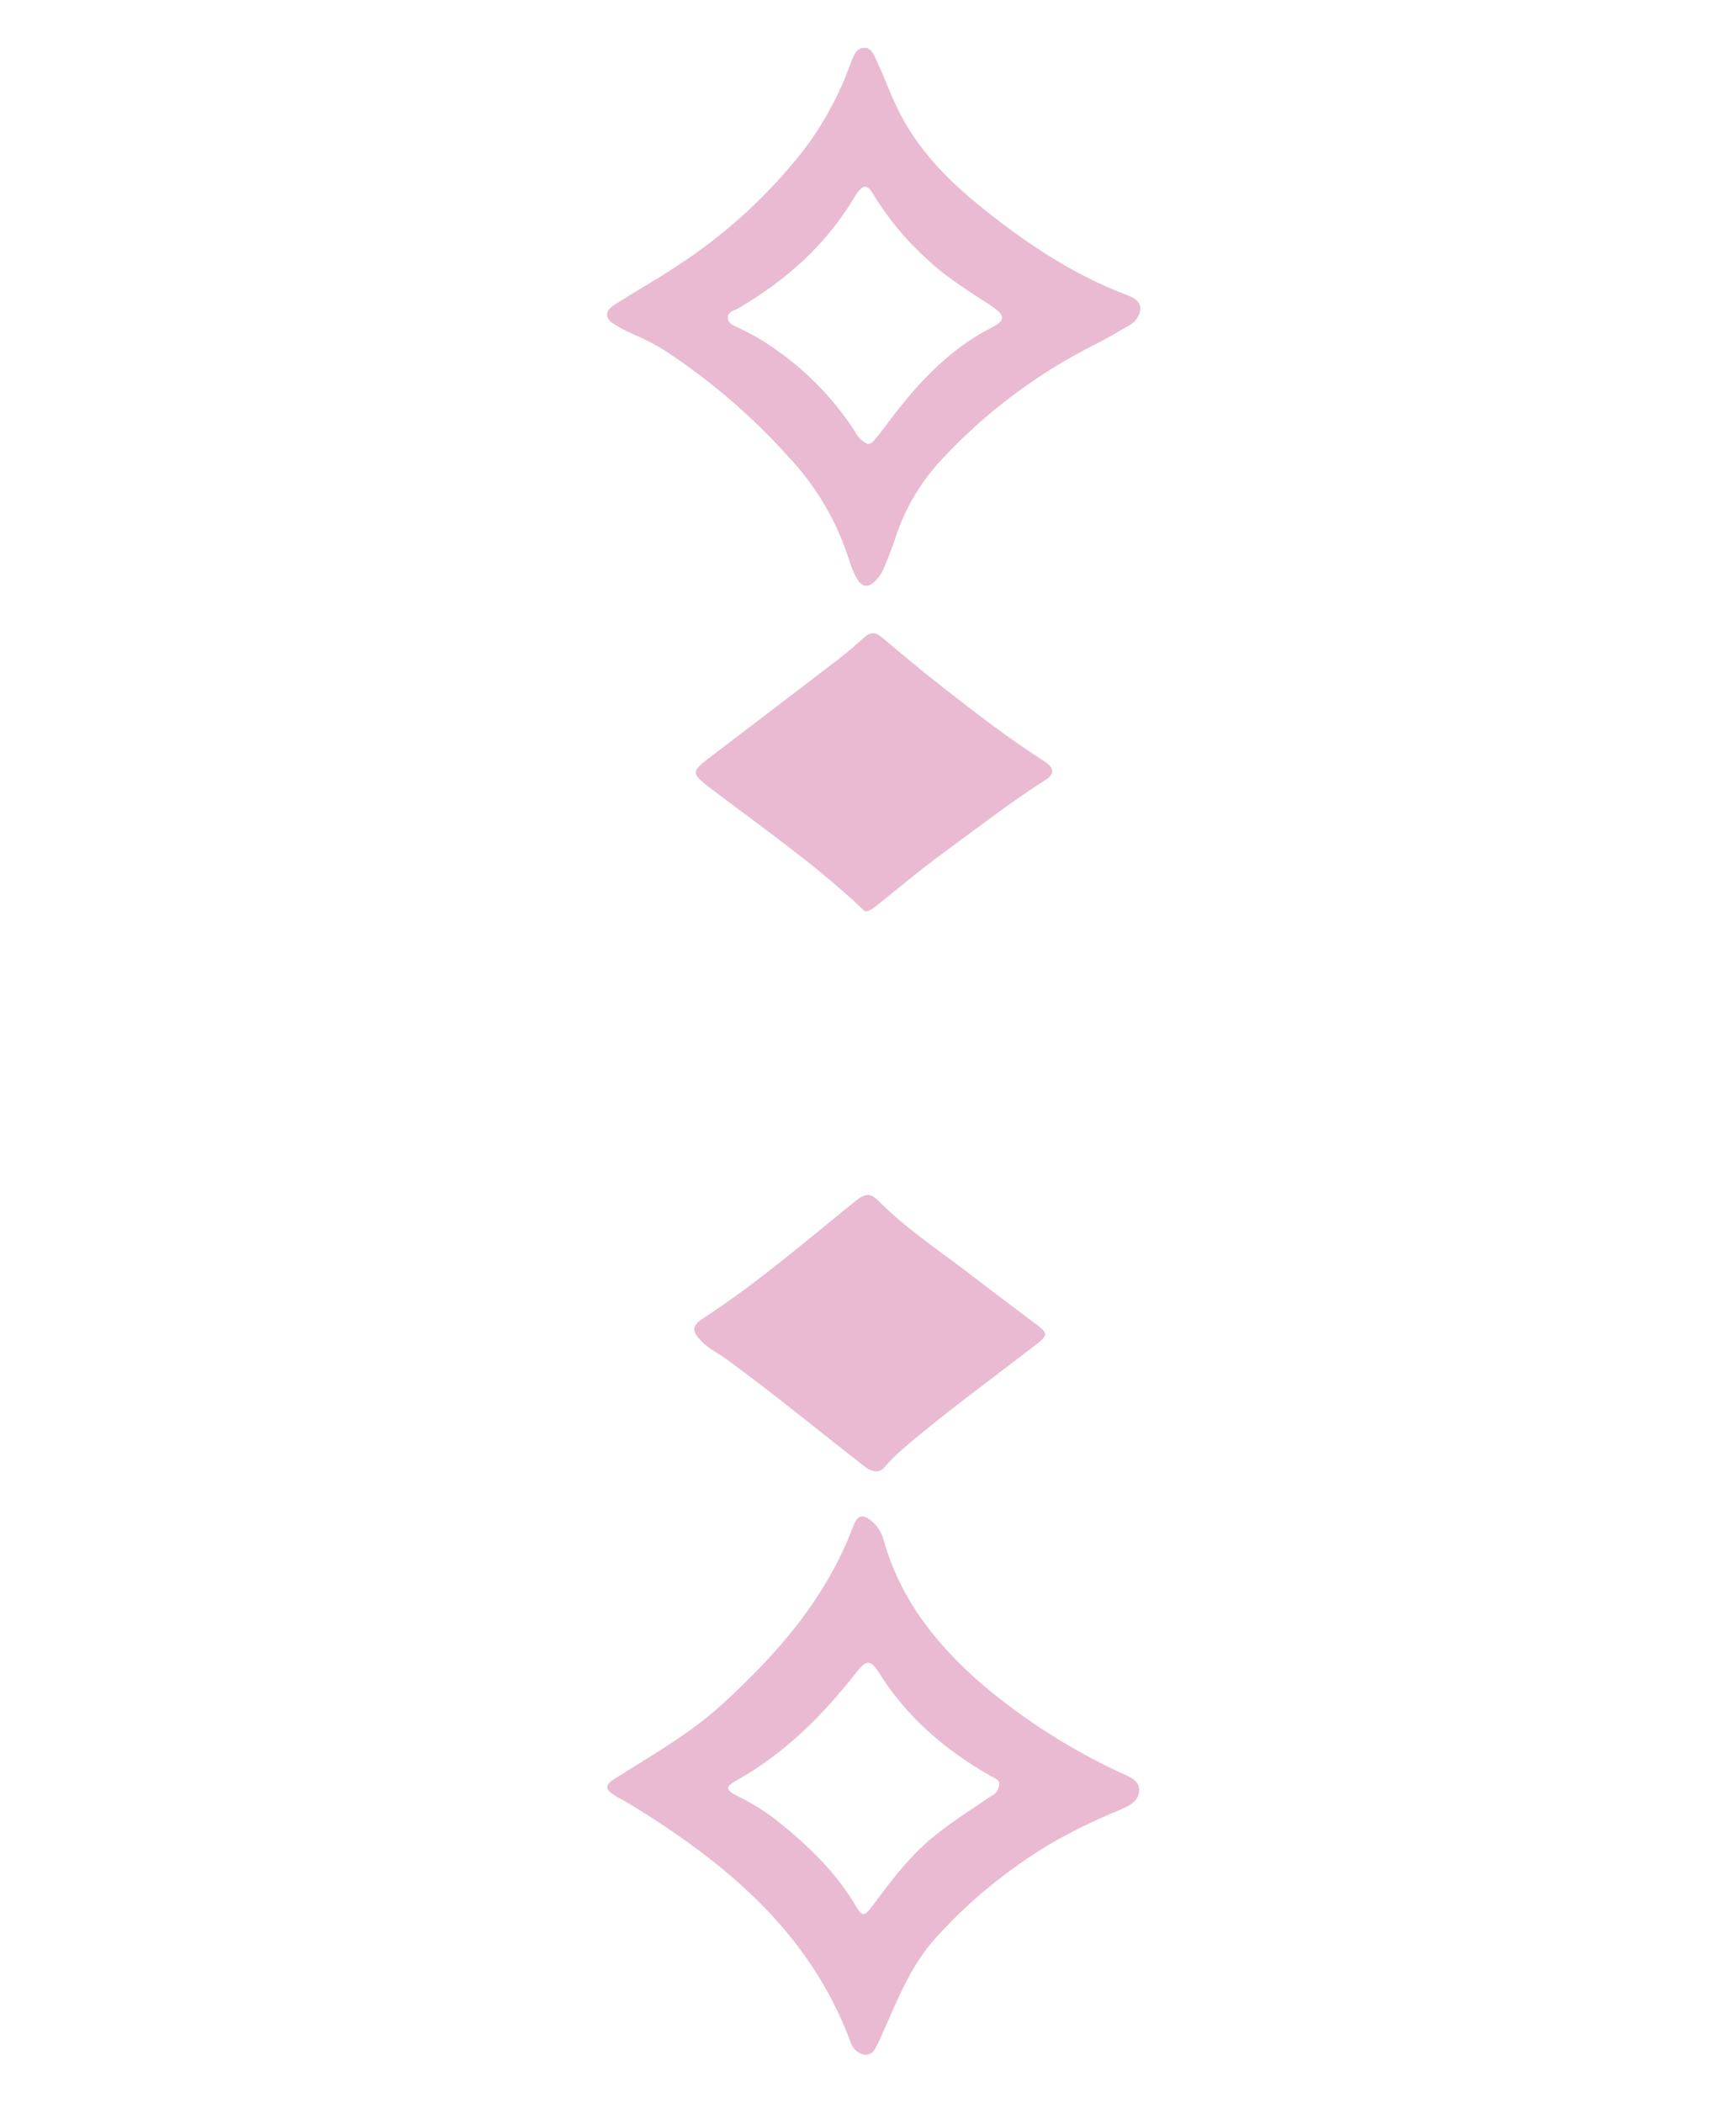 <svg width="90" height="109" viewBox="0 0 90 109" fill="none" xmlns="http://www.w3.org/2000/svg">
<path d="M44.943 47.237C44.807 47.254 44.758 47.162 44.693 47.1C42.318 44.859 39.657 42.991 37.062 41.033C35.755 40.037 35.747 40.057 37.02 39.091C39.203 37.431 41.379 35.771 43.547 34.11C44 33.762 44.422 33.378 44.85 33C45.145 32.751 45.398 32.77 45.693 33.017C46.693 33.849 47.675 34.681 48.693 35.478C50.383 36.802 52.08 38.122 53.882 39.295C53.992 39.37 54.11 39.435 54.217 39.514C54.67 39.853 54.67 40.13 54.195 40.433C52.41 41.564 50.745 42.864 49.042 44.109C47.792 45.018 46.62 46.007 45.415 46.968C45.276 47.087 45.116 47.179 44.943 47.237Z" fill="#E9BAD2"/>
<path d="M45.25 76.239C45.117 76.202 44.992 76.142 44.88 76.06C42.477 74.192 40.13 72.255 37.672 70.459C37.245 70.148 36.755 69.921 36.377 69.535C35.85 68.99 35.85 68.728 36.462 68.33C39.26 66.512 41.778 64.331 44.365 62.244C44.782 61.905 45.115 61.805 45.513 62.219C47.032 63.753 48.847 64.921 50.542 66.238C51.61 67.067 52.695 67.872 53.773 68.684C54.322 69.1 54.307 69.227 53.773 69.65C51.43 71.465 49.023 73.196 46.773 75.129C46.46 75.406 46.164 75.702 45.888 76.015C45.82 76.116 45.721 76.192 45.606 76.233C45.491 76.273 45.366 76.275 45.25 76.239Z" fill="#E9BAD2"/>
<path d="M58.053 91.869C55.498 90.68 53.113 89.158 50.96 87.344C48.57 85.284 46.688 82.928 45.818 79.853C45.734 79.517 45.561 79.21 45.318 78.964C44.818 78.501 44.498 78.411 44.233 79.116C42.84 82.822 40.325 85.708 37.453 88.33C35.758 89.884 33.763 90.995 31.843 92.218C31.378 92.514 31.358 92.743 31.82 93.034C32.07 93.196 32.352 93.328 32.612 93.488C37.612 96.541 42.005 100.167 44.112 105.892C44.166 106.05 44.262 106.191 44.389 106.3C44.516 106.409 44.67 106.482 44.835 106.512C44.946 106.516 45.056 106.487 45.152 106.429C45.247 106.372 45.324 106.288 45.373 106.188C45.504 105.958 45.619 105.719 45.718 105.474C46.505 103.73 47.185 101.917 48.495 100.468C50.231 98.544 52.246 96.89 54.475 95.562C55.609 94.909 56.787 94.334 58 93.841C58.46 93.644 59.032 93.398 59.057 92.828C59.083 92.257 58.5 92.081 58.053 91.869ZM51.362 93.114C50.185 93.918 48.965 94.661 47.907 95.629C46.85 96.598 46.032 97.726 45.185 98.849C44.822 99.33 44.685 99.347 44.39 98.832C43.325 97.009 41.82 95.594 40.19 94.299C39.553 93.821 38.871 93.404 38.155 93.054C37.61 92.768 37.617 92.606 38.155 92.307C40.675 90.898 42.665 88.905 44.413 86.664C44.898 86.039 45.145 86.024 45.553 86.679C46.985 88.978 48.965 90.686 51.303 92.026C51.528 92.155 51.803 92.24 51.803 92.447C51.804 92.589 51.763 92.729 51.685 92.848C51.606 92.967 51.494 93.061 51.362 93.117V93.114Z" fill="#E9BAD2"/>
<path d="M58.32 15.253C55.807 14.292 53.57 12.845 51.472 11.211C49.565 9.735 47.82 8.111 46.68 5.932C46.23 5.07 45.917 4.159 45.507 3.285C45.35 2.946 45.215 2.473 44.795 2.478C44.375 2.483 44.222 2.956 44.082 3.332C43.519 4.883 42.734 6.344 41.75 7.67C39.895 10.067 37.647 12.134 35.1 13.784C34.022 14.501 32.895 15.131 31.81 15.831C31.372 16.115 31.357 16.483 31.785 16.767C32.138 16.992 32.508 17.188 32.892 17.353C33.451 17.588 33.989 17.869 34.5 18.194C36.847 19.736 38.984 21.573 40.86 23.658C42.3 25.183 43.377 27.01 44.013 29.005C44.108 29.331 44.237 29.647 44.397 29.946C44.68 30.459 45.02 30.497 45.425 30.066C45.581 29.901 45.708 29.711 45.8 29.503C46.012 29.005 46.212 28.507 46.38 28.009C46.85 26.498 47.646 25.107 48.712 23.935C50.995 21.45 53.711 19.397 56.727 17.876C57.34 17.569 57.927 17.221 58.52 16.88C58.687 16.795 58.829 16.671 58.935 16.518C59.042 16.365 59.108 16.188 59.127 16.003C59.092 15.535 58.687 15.395 58.32 15.253ZM51.432 16.972C49.045 18.174 47.362 20.114 45.82 22.201C45.662 22.416 45.495 22.62 45.32 22.824C45.282 22.877 45.232 22.921 45.175 22.953C45.117 22.985 45.053 23.004 44.987 23.008C44.701 22.889 44.469 22.666 44.337 22.386C43.282 20.752 41.925 19.333 40.337 18.204C39.71 17.746 39.04 17.347 38.337 17.014C38.087 16.897 37.747 16.795 37.735 16.471C37.722 16.147 38.07 16.105 38.292 15.973C40.725 14.544 42.792 12.723 44.252 10.295C44.312 10.198 44.37 10.098 44.437 10.006C44.75 9.575 44.982 9.565 45.245 10.024C46.031 11.323 47.008 12.498 48.142 13.51C49.142 14.439 50.292 15.134 51.422 15.873C52.11 16.342 52.13 16.62 51.432 16.972Z" fill="#E9BAD2"/>
</svg>

